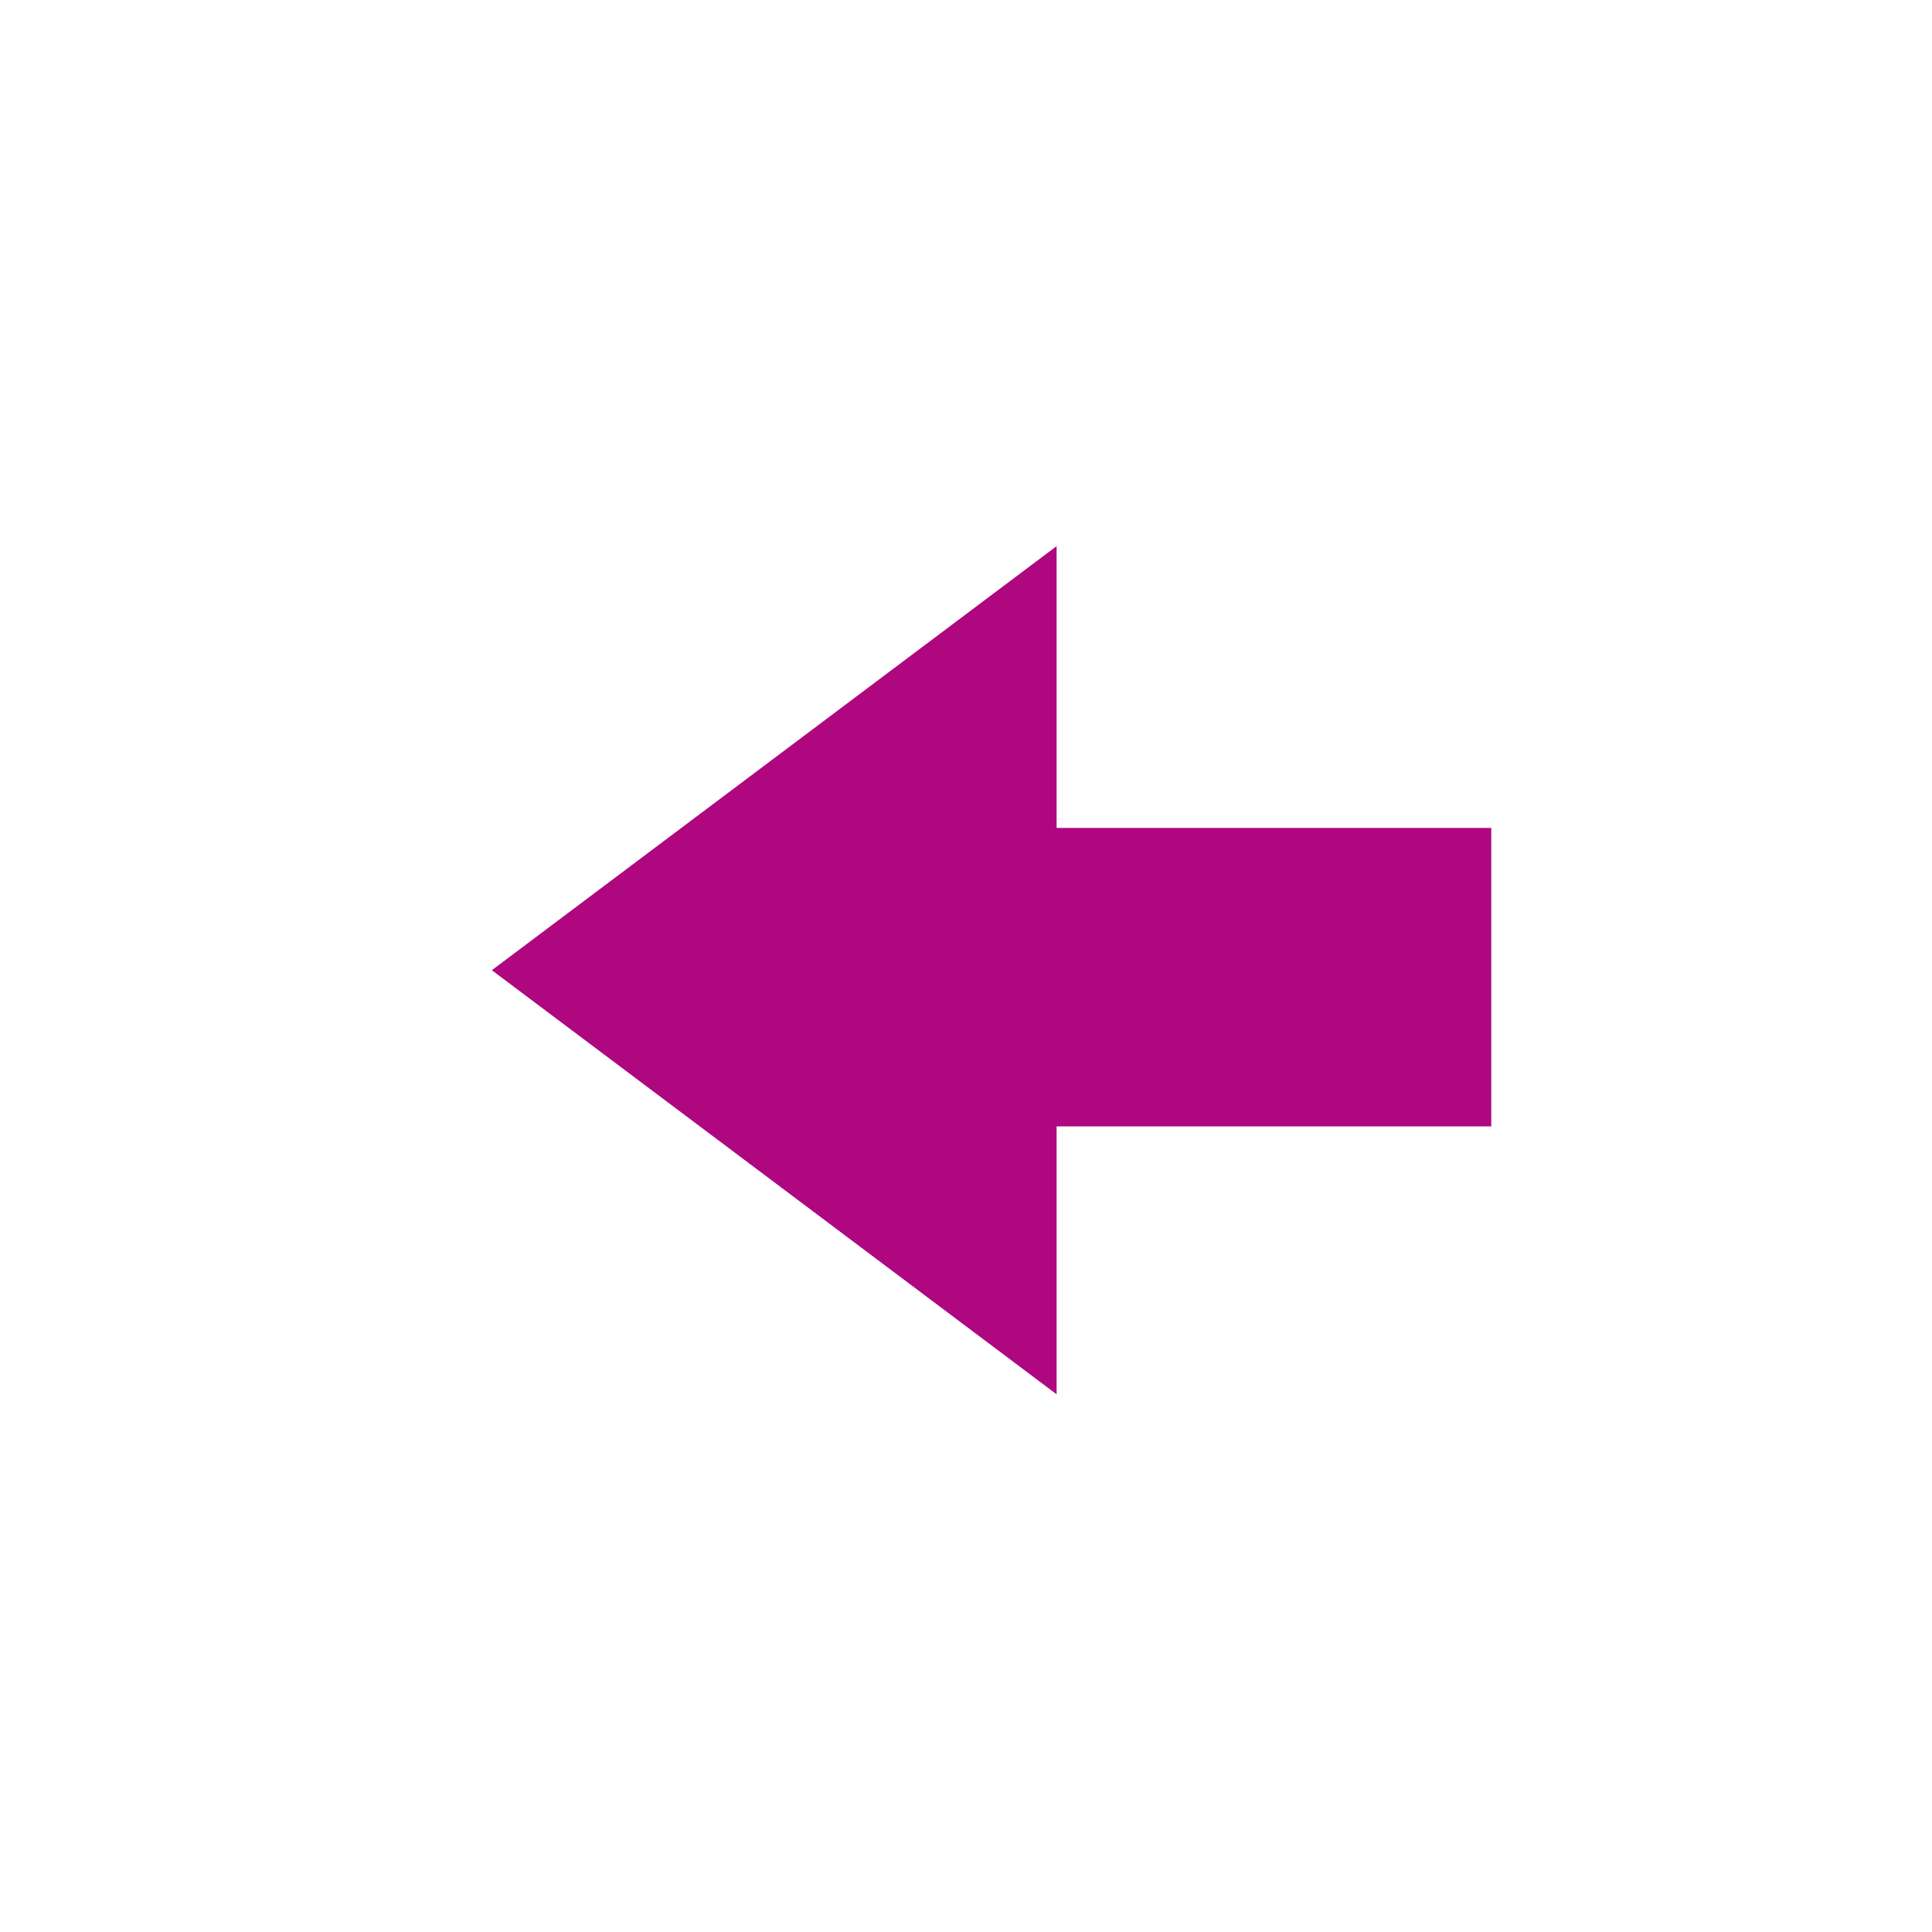 <svg xmlns:dc="http://purl.org/dc/elements/1.1/" xmlns:cc="http://creativecommons.org/ns#" xmlns:rdf="http://www.w3.org/1999/02/22-rdf-syntax-ns#" xmlns:svg="http://www.w3.org/2000/svg" xmlns="http://www.w3.org/2000/svg" xmlns:sodipodi="http://sodipodi.sourceforge.net/DTD/sodipodi-0.dtd" xmlns:inkscape="http://www.inkscape.org/namespaces/inkscape" viewBox="0 0 100 100" height="100" width="100" version="1.1" id="svg45" inkscape:version="0.92.4 5da689c313, 2019-01-14">
   <svg:path style="fill:#ffffff;fill-opacity:1;stroke:#ffffff;stroke-width:7.0;stroke-opacity:1;filter:url(#backFilter);" d="m 79.688,40.353 -22.498,0 V 23.265 L 39.243,36.741 21.294,50.218 39.243,63.694 57.19,77.173 V 60.8 l 22.498,0 z" id="background_path" inkscape:connector-curvature="0"/>
    <defs><filter inkscape:collect="always" style="color-interpolation-filters:sRGB" id="backFilter" x="-1" width="40" y="-1" height="40">
      <feGaussianBlur inkscape:collect="always" stdDeviation="7.086" id="gaussianBlurBack"/>
    </filter></defs>
  <sodipodi:namedview pagecolor="#ffffff" bordercolor="#666666" borderopacity="1" objecttolerance="10" gridtolerance="10" guidetolerance="10" inkscape:pageopacity="0" inkscape:pageshadow="2" inkscape:window-width="2560" inkscape:window-height="1080" id="namedview47" showgrid="false" inkscape:zoom="3.9506912" inkscape:cx="72.194105" inkscape:cy="20.670582" inkscape:window-x="0" inkscape:window-y="0" inkscape:window-maximized="0" inkscape:current-layer="svg45"/>
<svg:path style="fill:#ae077f;fill-opacity:1;stroke:#ffffff;stroke-width:5;stroke-opacity:1;stroke-miterlimit:4;stroke-dasharray:none" d="m 79.688,40.353 -22.498,0 V 23.265 L 39.243,36.741 21.294,50.218 39.243,63.694 57.19,77.173 V 60.8 l 22.498,0 z" id="main_path" inkscape:connector-curvature="0"/>
    </svg>